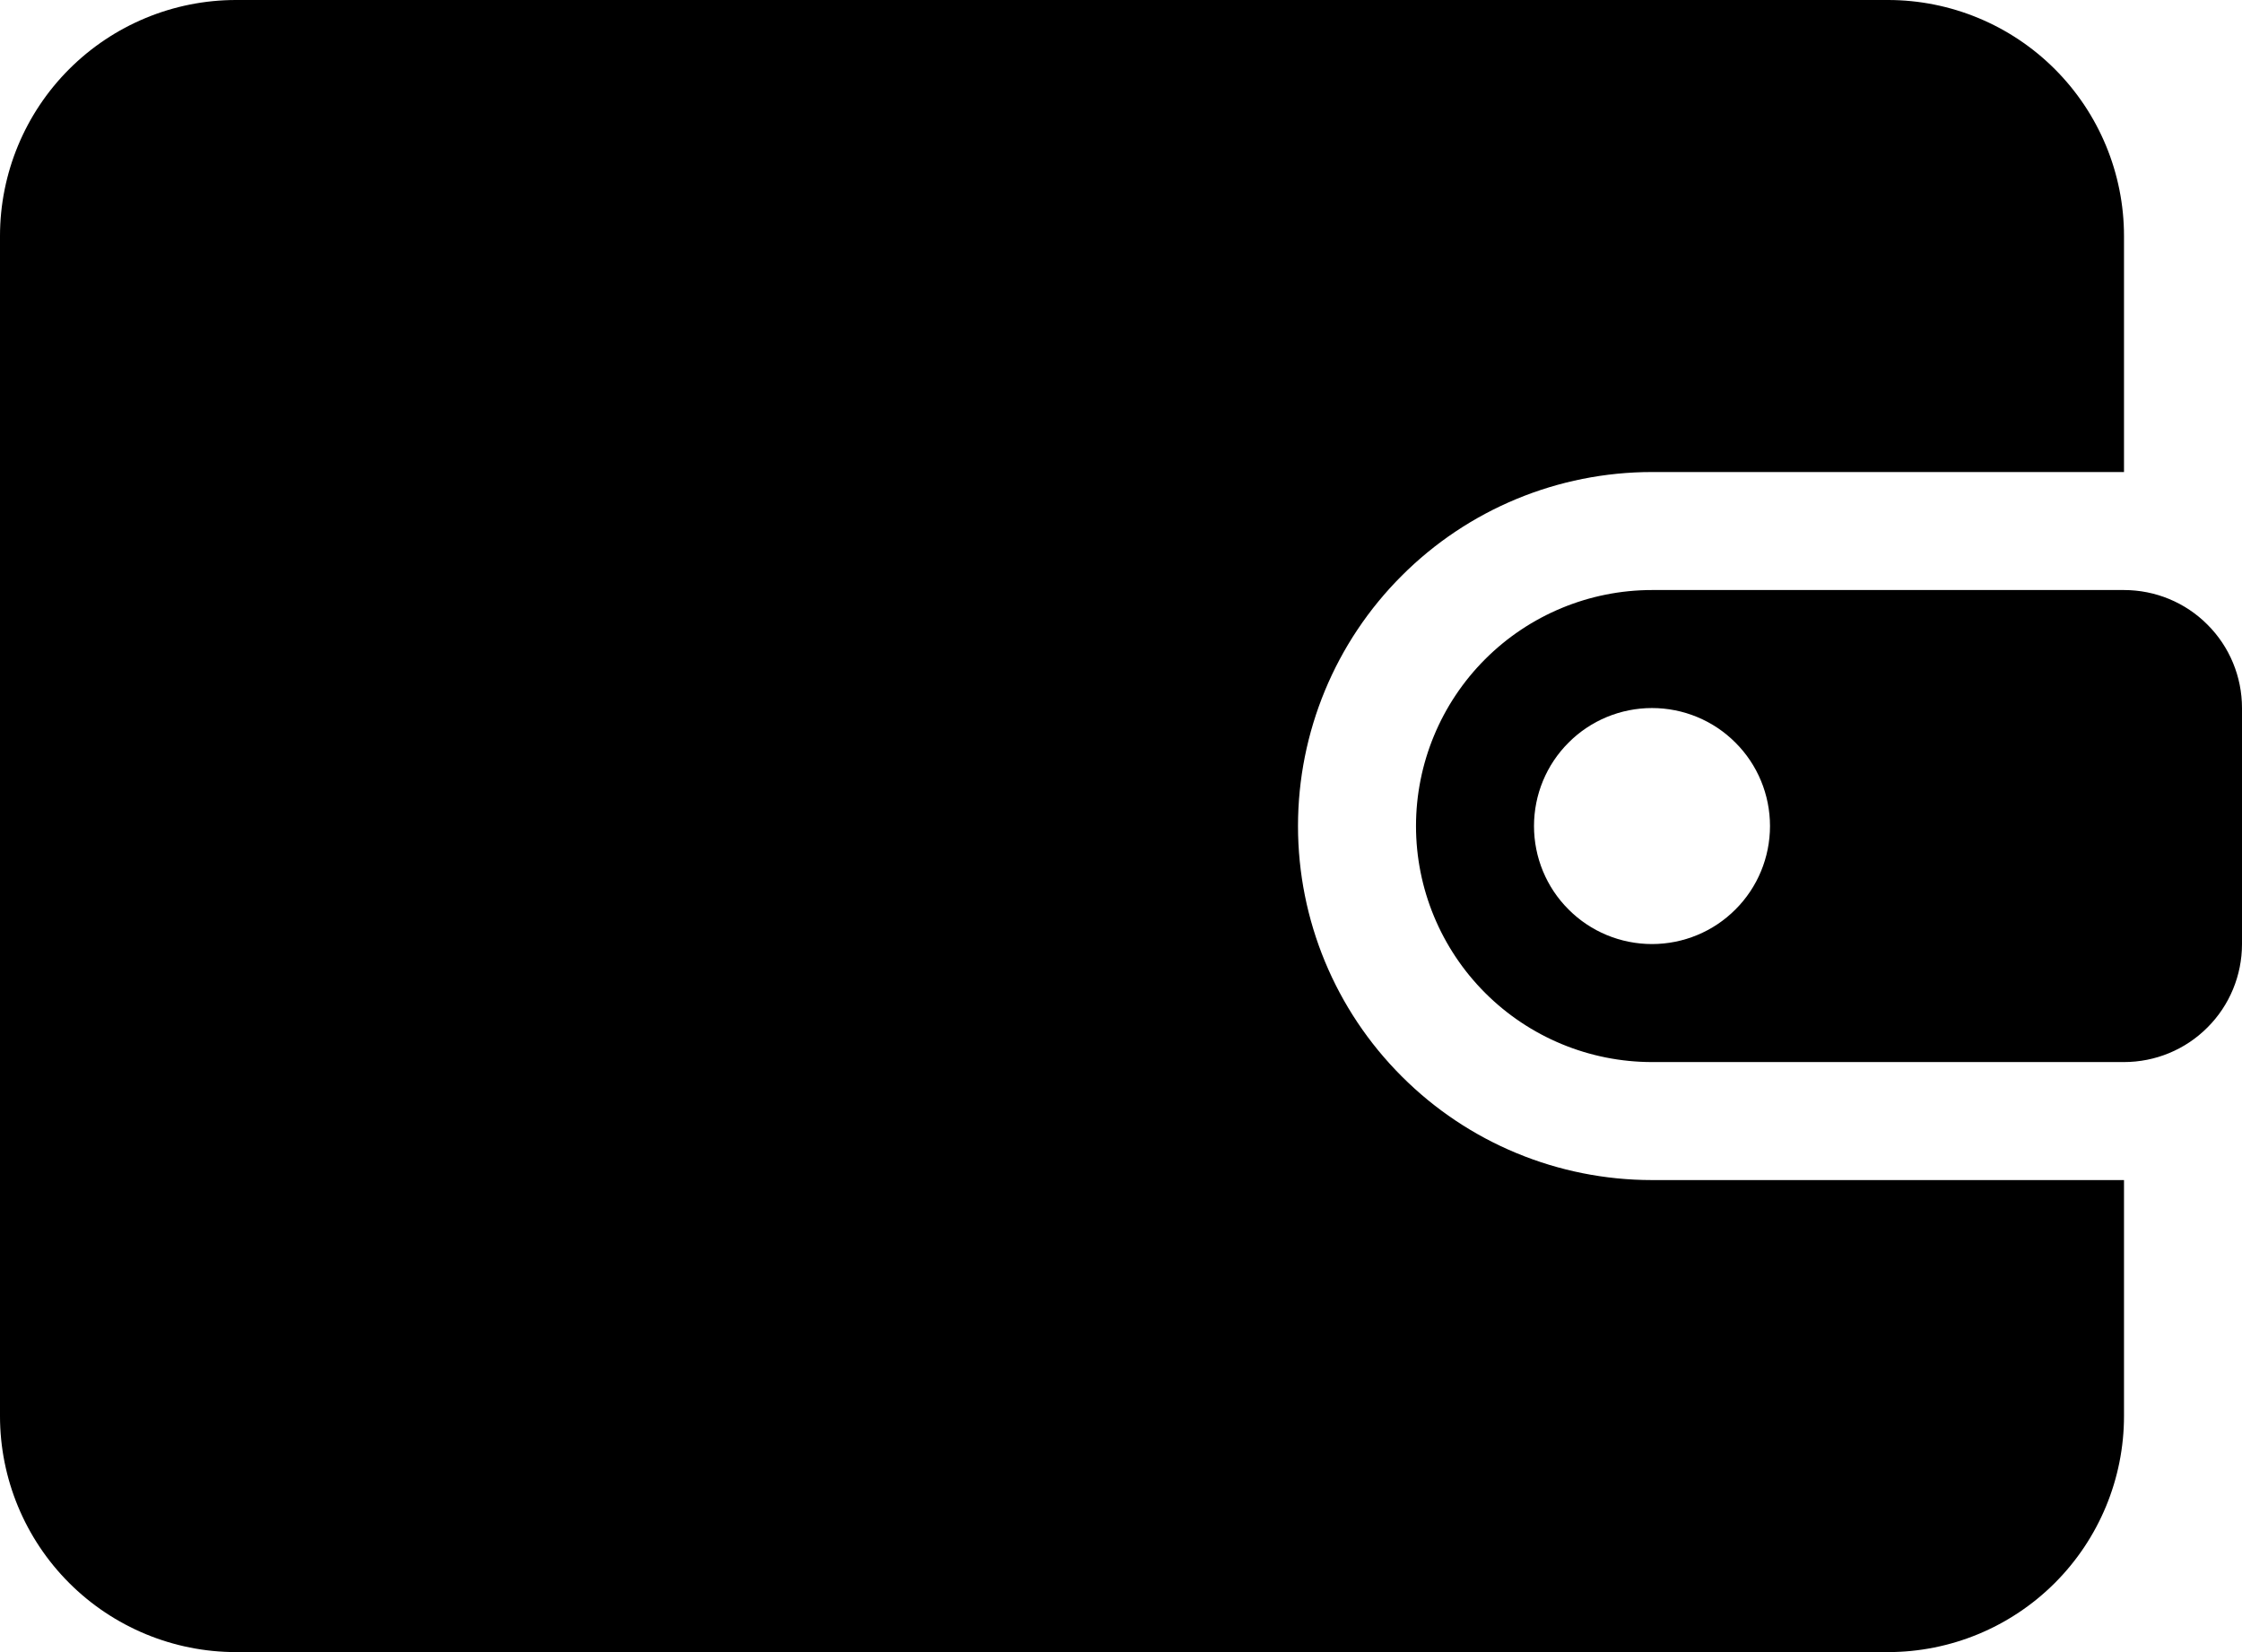 <svg width="19" height="14" viewBox="0 0 19 14" fill="none" xmlns="http://www.w3.org/2000/svg">
<path d="M0 2C0 1.47 0.211 0.961 0.586 0.586C0.961 0.211 1.47 0 2 0H16C16.53 0 17.039 0.211 17.414 0.586C17.789 0.961 18 1.47 18 2V4H14C13.204 4 12.441 4.316 11.879 4.879C11.316 5.441 11 6.204 11 7C11 7.796 11.316 8.559 11.879 9.121C12.441 9.684 13.204 10 14 10H18V12C18 12.53 17.789 13.039 17.414 13.414C17.039 13.789 16.53 14 16 14H2C1.47 14 0.961 13.789 0.586 13.414C0.211 13.039 0 12.53 0 12V2Z" fill="black"/>
<path fill-rule="evenodd" clip-rule="evenodd" d="M12 7C12 6.47 12.211 5.961 12.586 5.586C12.961 5.211 13.47 5 14 5H18C18.265 5 18.52 5.105 18.707 5.293C18.895 5.48 19 5.735 19 6V8C19 8.265 18.895 8.52 18.707 8.707C18.52 8.895 18.265 9 18 9H14C13.47 9 12.961 8.789 12.586 8.414C12.211 8.039 12 7.53 12 7ZM15 7C15 7.265 14.895 7.52 14.707 7.707C14.52 7.895 14.265 8 14 8C13.735 8 13.48 7.895 13.293 7.707C13.105 7.52 13 7.265 13 7C13 6.735 13.105 6.48 13.293 6.293C13.48 6.105 13.735 6 14 6C14.265 6 14.52 6.105 14.707 6.293C14.895 6.48 15 6.735 15 7Z" fill="black"/>
</svg>
